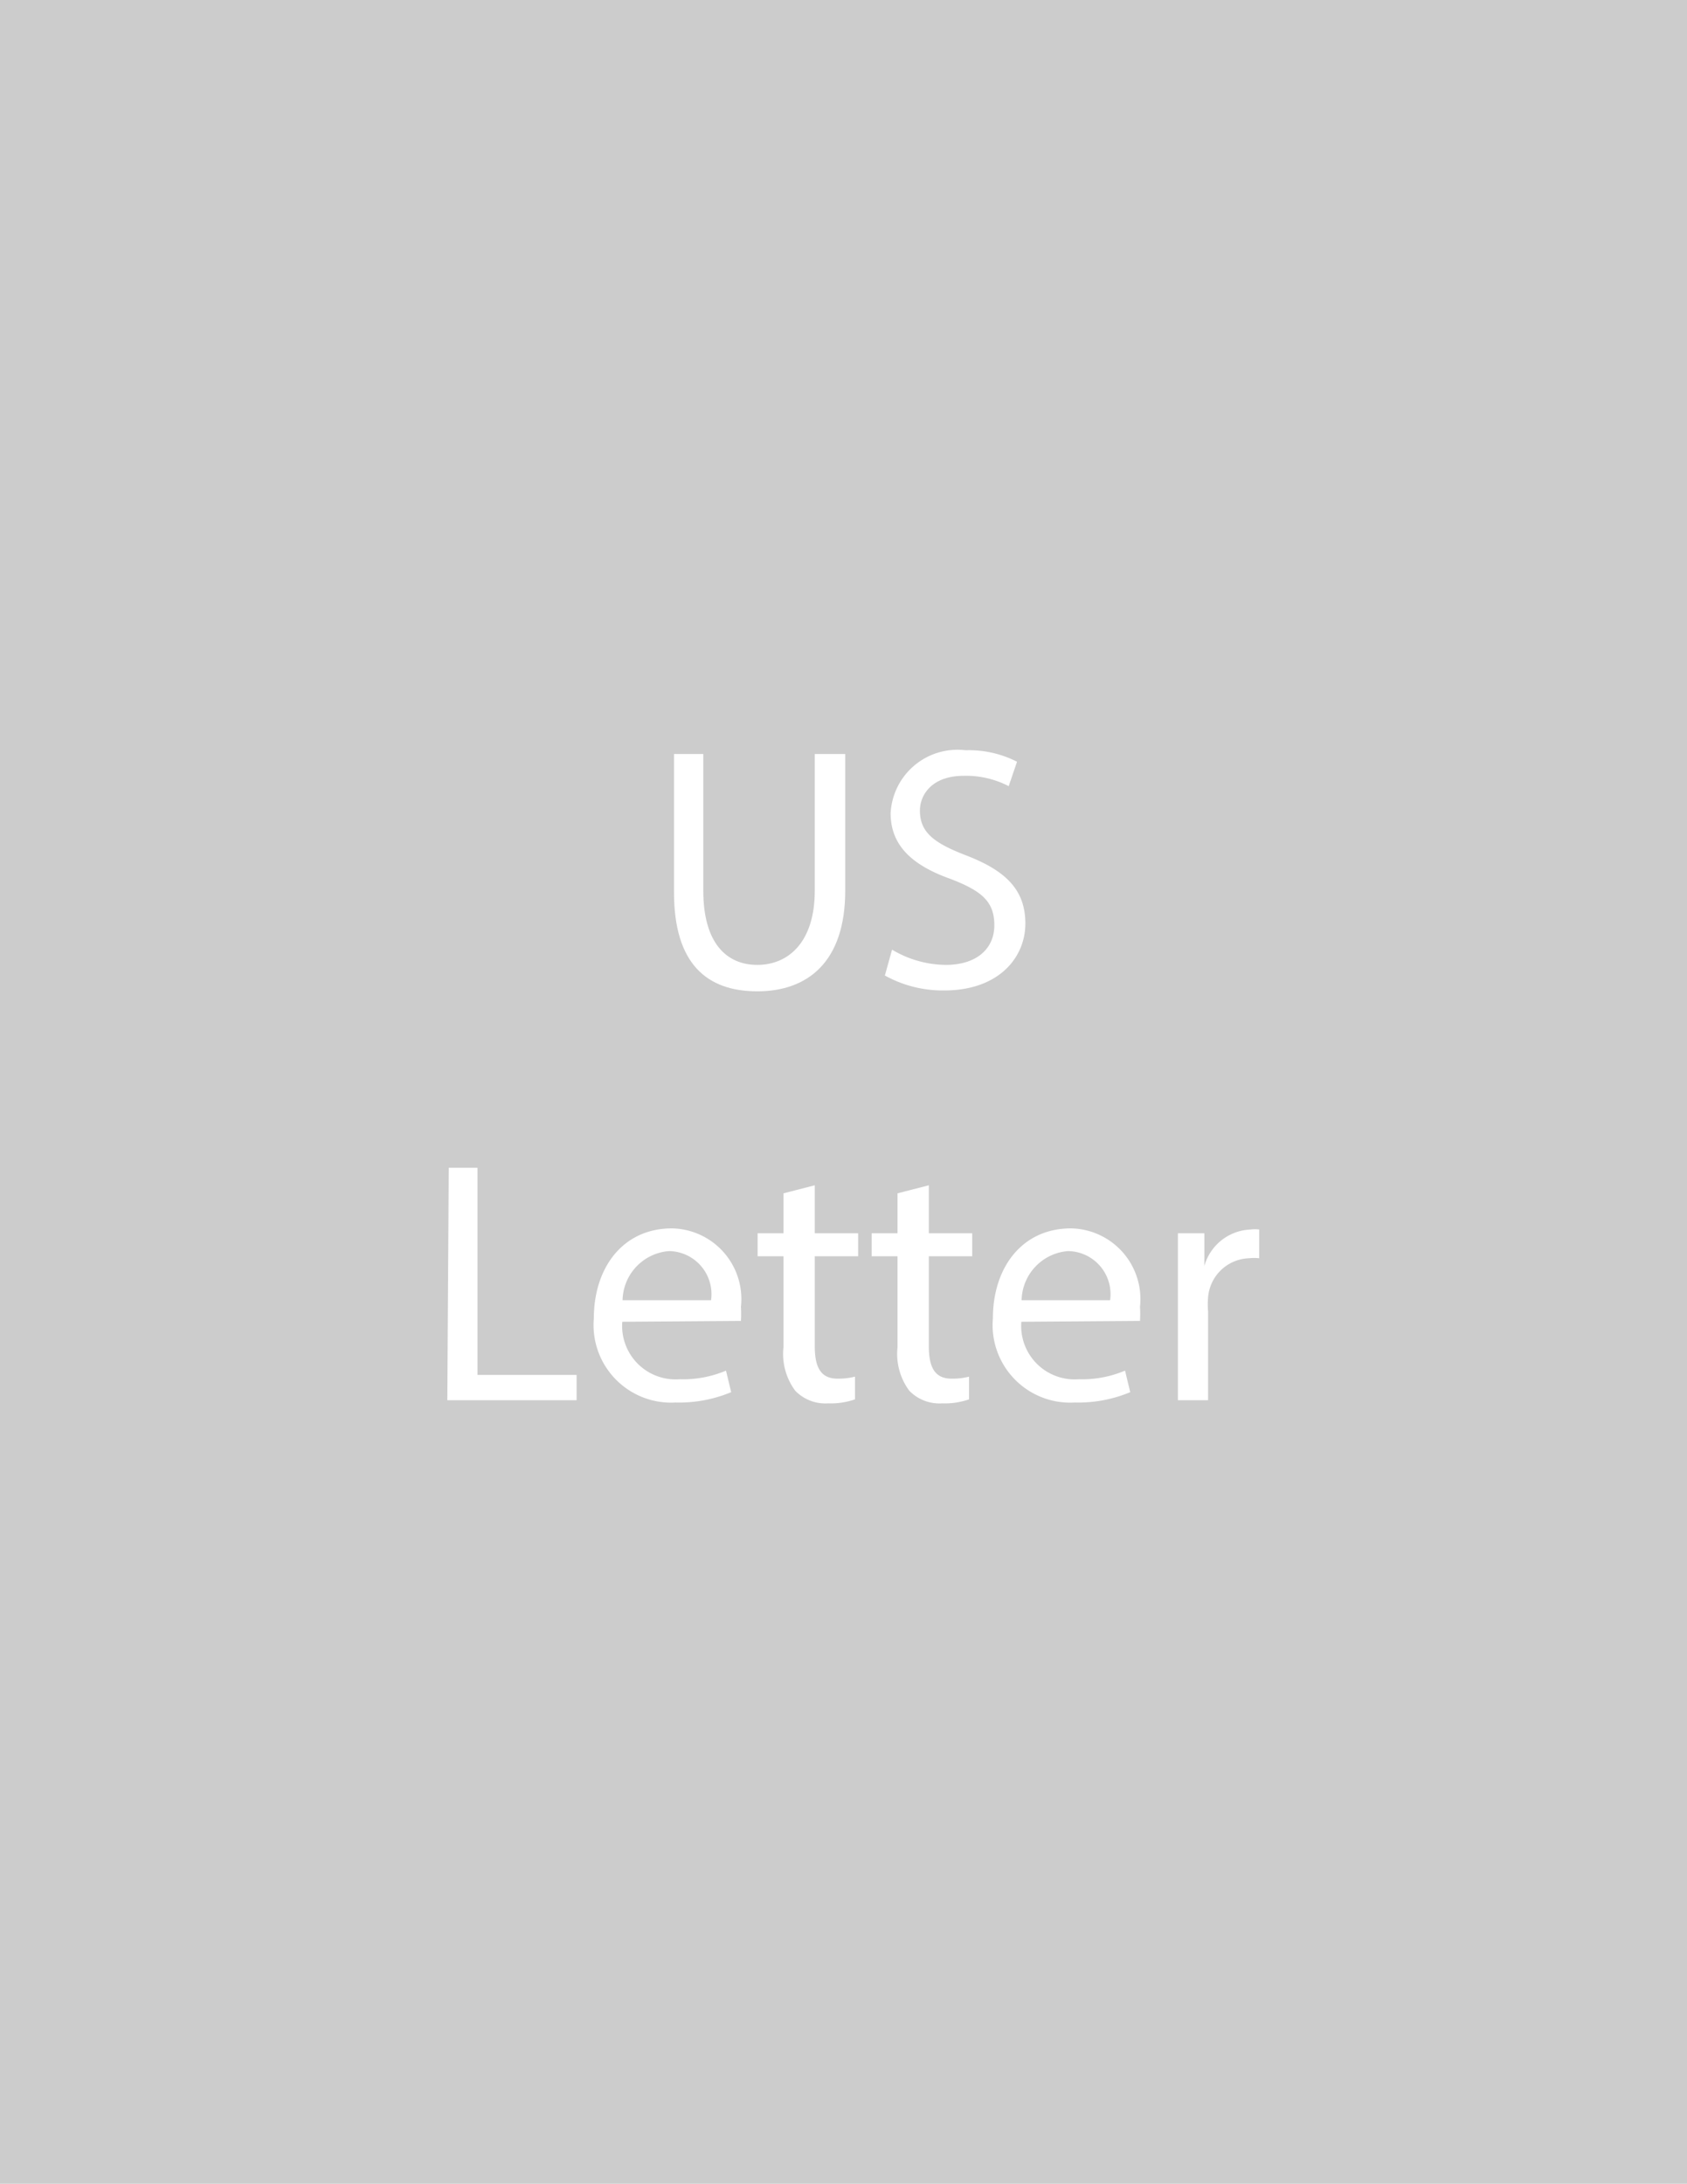 <svg xmlns="http://www.w3.org/2000/svg" width="58.72" height="76" viewBox="0 0 58.72 76">
  <title>us_letter</title>
  <g id="Layer_2" data-name="Layer 2">
    <g id="Layer_1-2" data-name="Layer 1">
      <rect id="_8.5x11" data-name="8.5x11" width="58.72" height="76" style="fill: #ccc"/>
      <g>
        <path d="M24.48,26.24V31c0,1.81.8,2.58,1.88,2.58s2-.79,2-2.58V26.24h1.06V31c0,2.48-1.31,3.5-3.06,3.5s-2.9-.95-2.9-3.45V26.24Z" style="fill: #fff"/>
        <path d="M31.05,33.05a3.7,3.7,0,0,0,1.87.53c1.07,0,1.69-.56,1.69-1.38s-.43-1.19-1.52-1.61C31.77,30.12,31,29.44,31,28.3a2.33,2.33,0,0,1,2.61-2.19,3.68,3.68,0,0,1,1.79.4l-.29.85A3.22,3.22,0,0,0,33.54,27c-1.1,0-1.52.66-1.52,1.21,0,.76.49,1.13,1.61,1.56,1.37.53,2.06,1.19,2.06,2.37s-.92,2.33-2.83,2.33a4.17,4.17,0,0,1-2.06-.52Z" style="fill: #fff"/>
        <path d="M15.62,40.64h1v7.21h3.45v.88h-4.5Z" style="fill: #fff"/>
        <path d="M21.66,46a1.86,1.86,0,0,0,2,2,3.82,3.82,0,0,0,1.61-.3l.18.75a4.7,4.7,0,0,1-1.93.36,2.7,2.7,0,0,1-2.85-2.93c0-1.75,1-3.13,2.72-3.13a2.46,2.46,0,0,1,2.4,2.73,4,4,0,0,1,0,.49Zm3.09-.75a1.5,1.5,0,0,0-1.46-1.71,1.75,1.75,0,0,0-1.62,1.71Z" style="fill: #fff"/>
        <path d="M28.36,41.25v1.67h1.51v.8H28.36v3.13c0,.72.2,1.13.79,1.13a2.35,2.35,0,0,0,.61-.07l0,.79a2.58,2.58,0,0,1-.94.14,1.46,1.46,0,0,1-1.14-.44,2.15,2.15,0,0,1-.41-1.51V43.72h-.9v-.8h.9V41.53Z" style="fill: #fff"/>
        <path d="M32.33,41.25v1.67h1.51v.8H32.33v3.13c0,.72.2,1.13.79,1.13a2.34,2.34,0,0,0,.61-.07l0,.79a2.58,2.58,0,0,1-.94.14,1.46,1.46,0,0,1-1.14-.44,2.15,2.15,0,0,1-.41-1.51V43.72h-.9v-.8h.9V41.53Z" style="fill: #fff"/>
        <path d="M35.55,46a1.86,1.86,0,0,0,2,2,3.82,3.82,0,0,0,1.61-.3l.18.75a4.69,4.69,0,0,1-1.93.36,2.7,2.7,0,0,1-2.85-2.93c0-1.75,1-3.13,2.72-3.13a2.46,2.46,0,0,1,2.4,2.73,3.82,3.82,0,0,1,0,.49Zm3.09-.75a1.5,1.5,0,0,0-1.46-1.71,1.75,1.75,0,0,0-1.62,1.71Z" style="fill: #fff"/>
        <path d="M41,44.73c0-.68,0-1.27,0-1.81h.92l0,1.14h0a1.74,1.74,0,0,1,1.61-1.27,1.12,1.12,0,0,1,.3,0v1a1.56,1.56,0,0,0-.36,0,1.48,1.48,0,0,0-1.42,1.36,3,3,0,0,0,0,.49v3.09H41Z" style="fill: #fff"/>
      </g>
    </g>
  </g>
</svg>
